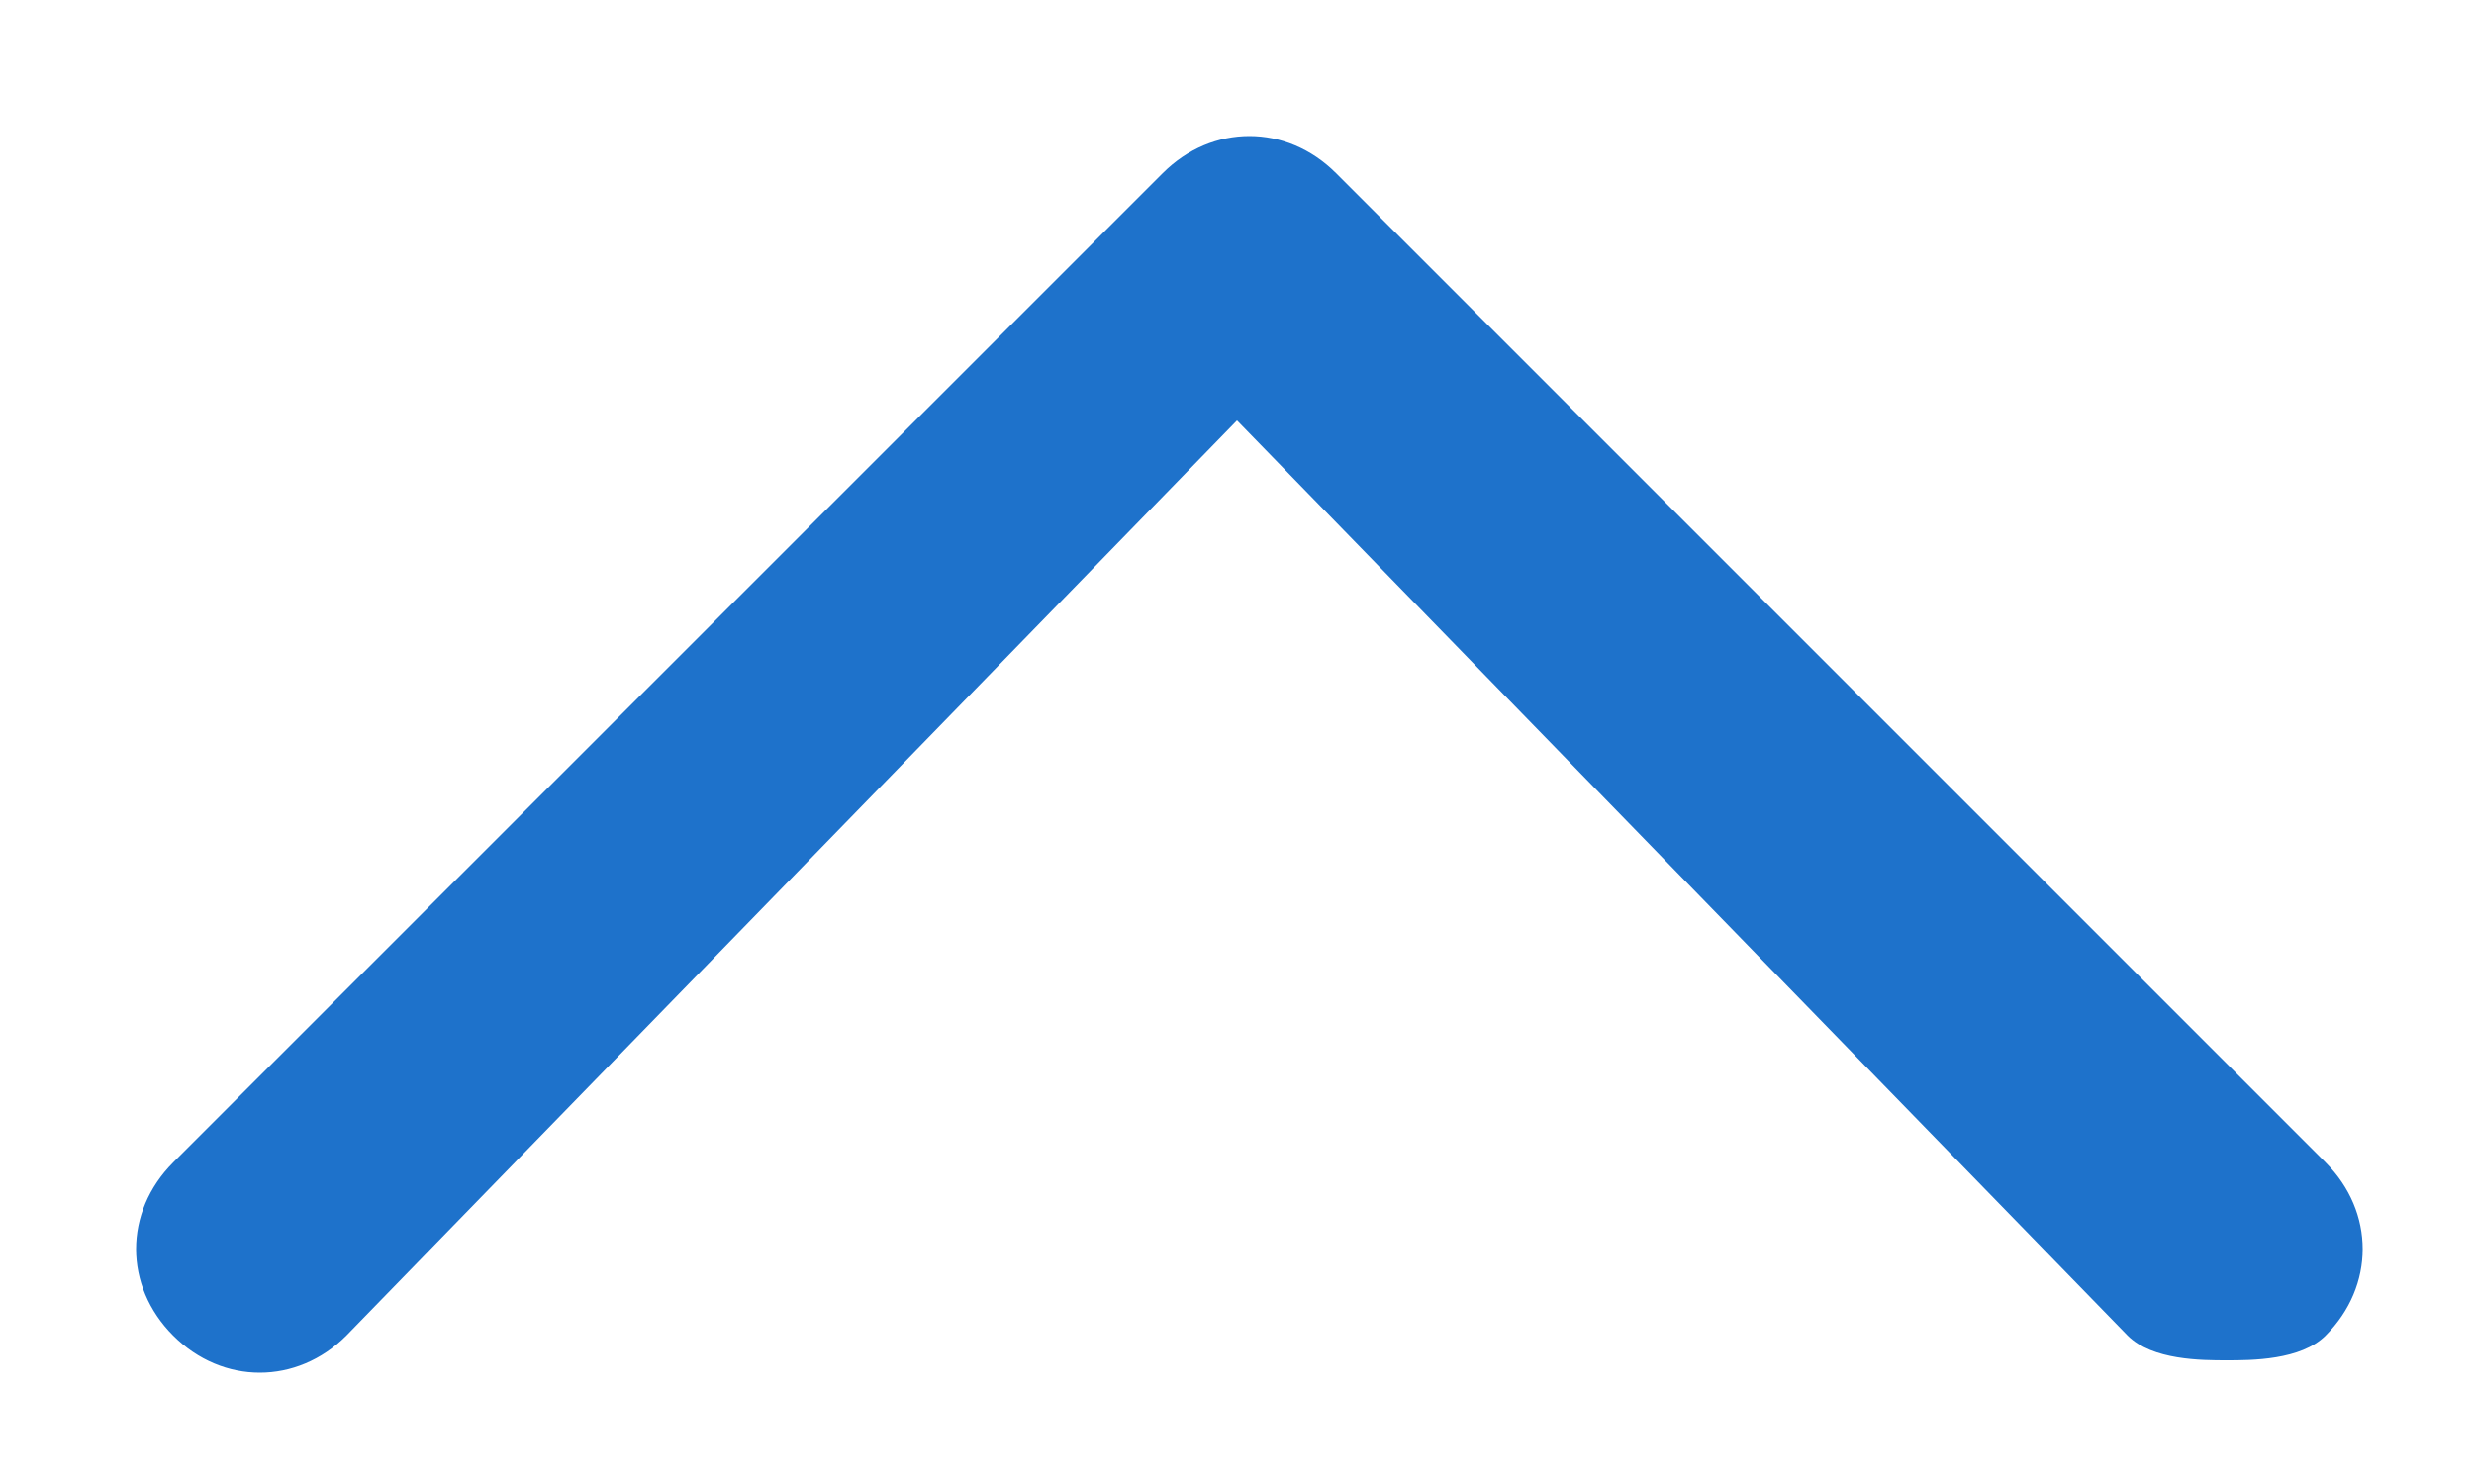 <?xml version="1.0" encoding="utf-8"?>
<!-- Generator: Adobe Illustrator 24.1.1, SVG Export Plug-In . SVG Version: 6.00 Build 0)  -->
<svg version="1.1" id="레이어_1" xmlns="http://www.w3.org/2000/svg" xmlns:xlink="http://www.w3.org/1999/xlink" x="0px"
	 y="0px" viewBox="0 0 10 6" style="enable-background:new 0 0 10 6;" xml:space="preserve">
<style type="text/css">
	.st0{fill:#1E72CB;}
</style>
<path class="st0" d="M9,5.5c-0.1,0-0.3,0-0.4-0.1L5,1.7L1.4,5.4c-0.2,0.2-0.5,0.2-0.7,0s-0.2-0.5,0-0.7l4-4c0.2-0.2,0.5-0.2,0.7,0
	l4,4c0.2,0.2,0.2,0.5,0,0.7C9.3,5.5,9.1,5.5,9,5.5z"/>
</svg>
